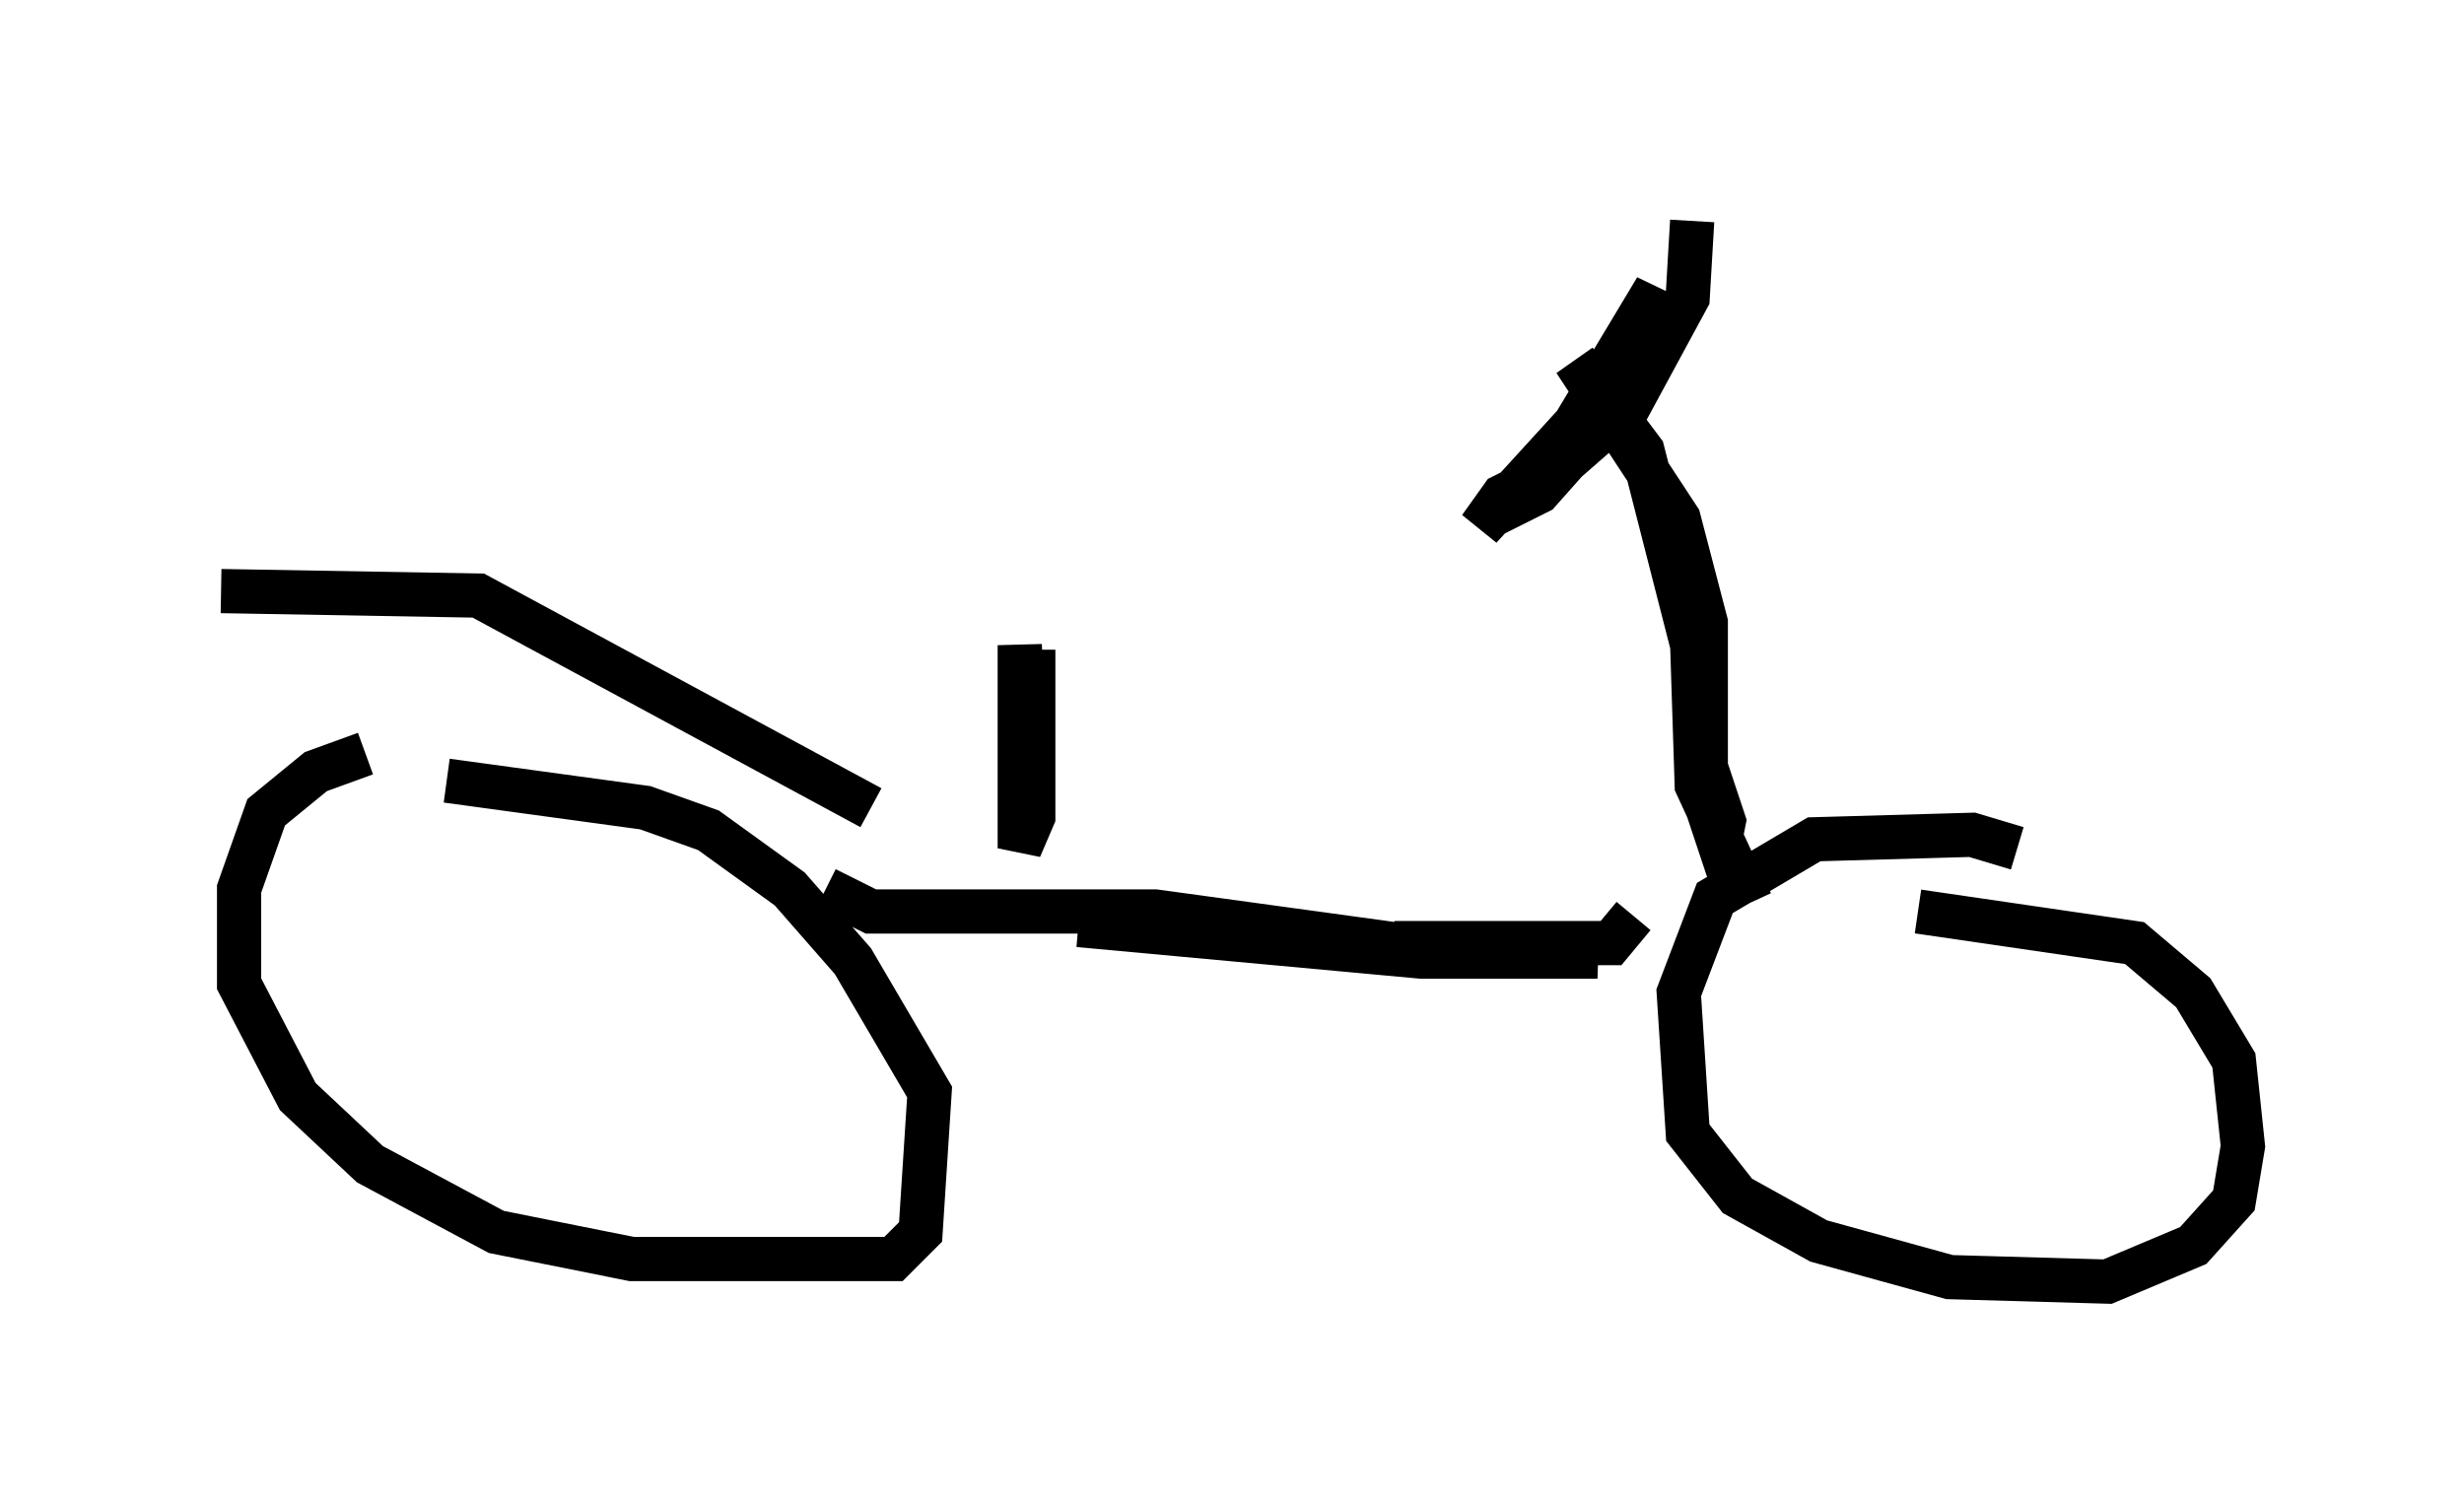 <?xml version="1.0" encoding="utf-8" ?>
<svg baseProfile="full" height="33.99" version="1.1" width="55.734" xmlns="http://www.w3.org/2000/svg" xmlns:ev="http://www.w3.org/2001/xml-events" xmlns:xlink="http://www.w3.org/1999/xlink"><defs /><rect fill="white" height="33.99" width="55.734" x="0" y="0" /><path d="M11.738, 17.046 m-3.471, 0.0 l-1.123, 0.408 -1.123, 0.919 l-0.613, 1.735 0.0, 2.144 l1.327, 2.552 1.633, 1.531 l2.858, 1.531 3.063, 0.613 l5.921, 0.0 0.613, -0.613 l0.204, -3.165 -1.735, -2.96 l-1.429, -1.633 -1.838, -1.327 l-1.429, -0.51 -4.492, -0.613 m-5.104, -4.288 l5.819, 0.102 8.881, 4.798 m25.929, 0.919 l-1.021, -0.306 -3.573, 0.102 l-2.246, 1.327 -0.817, 2.144 l0.204, 3.165 1.123, 1.429 l1.838, 1.021 2.96, 0.817 l3.573, 0.102 1.94, -0.817 l0.919, -1.021 0.204, -1.225 l-0.204, -1.94 -0.919, -1.531 l-1.327, -1.123 -4.9, -0.715 m-24.704, -0.51 l1.021, 0.51 6.431, 0.0 l7.452, 1.021 -9.188, -0.715 l7.758, 0.715 3.981, 0.0 l-4.594, -0.306 4.9, 0.0 l0.51, -0.613 m2.654, -0.306 l-1.225, -2.654 -0.102, -3.165 l-1.123, -4.39 -1.531, -2.042 l2.348, 3.573 0.613, 2.348 l0.0, 3.267 0.408, 1.225 l-0.102, 0.51 -0.306, -0.919 m-5.002, -6.431 l1.225, -0.613 1.633, -1.838 l1.021, -2.756 -1.838, 3.063 l-2.144, 2.348 0.51, -0.715 l1.225, -0.613 1.633, -1.429 l1.327, -2.45 0.102, -1.735 m-14.904, 9.698 l0.0, 3.777 -0.306, 0.715 l0.0, -4.594 0.204, 3.777 " fill="none" stroke="black" stroke-width="1" /></svg>